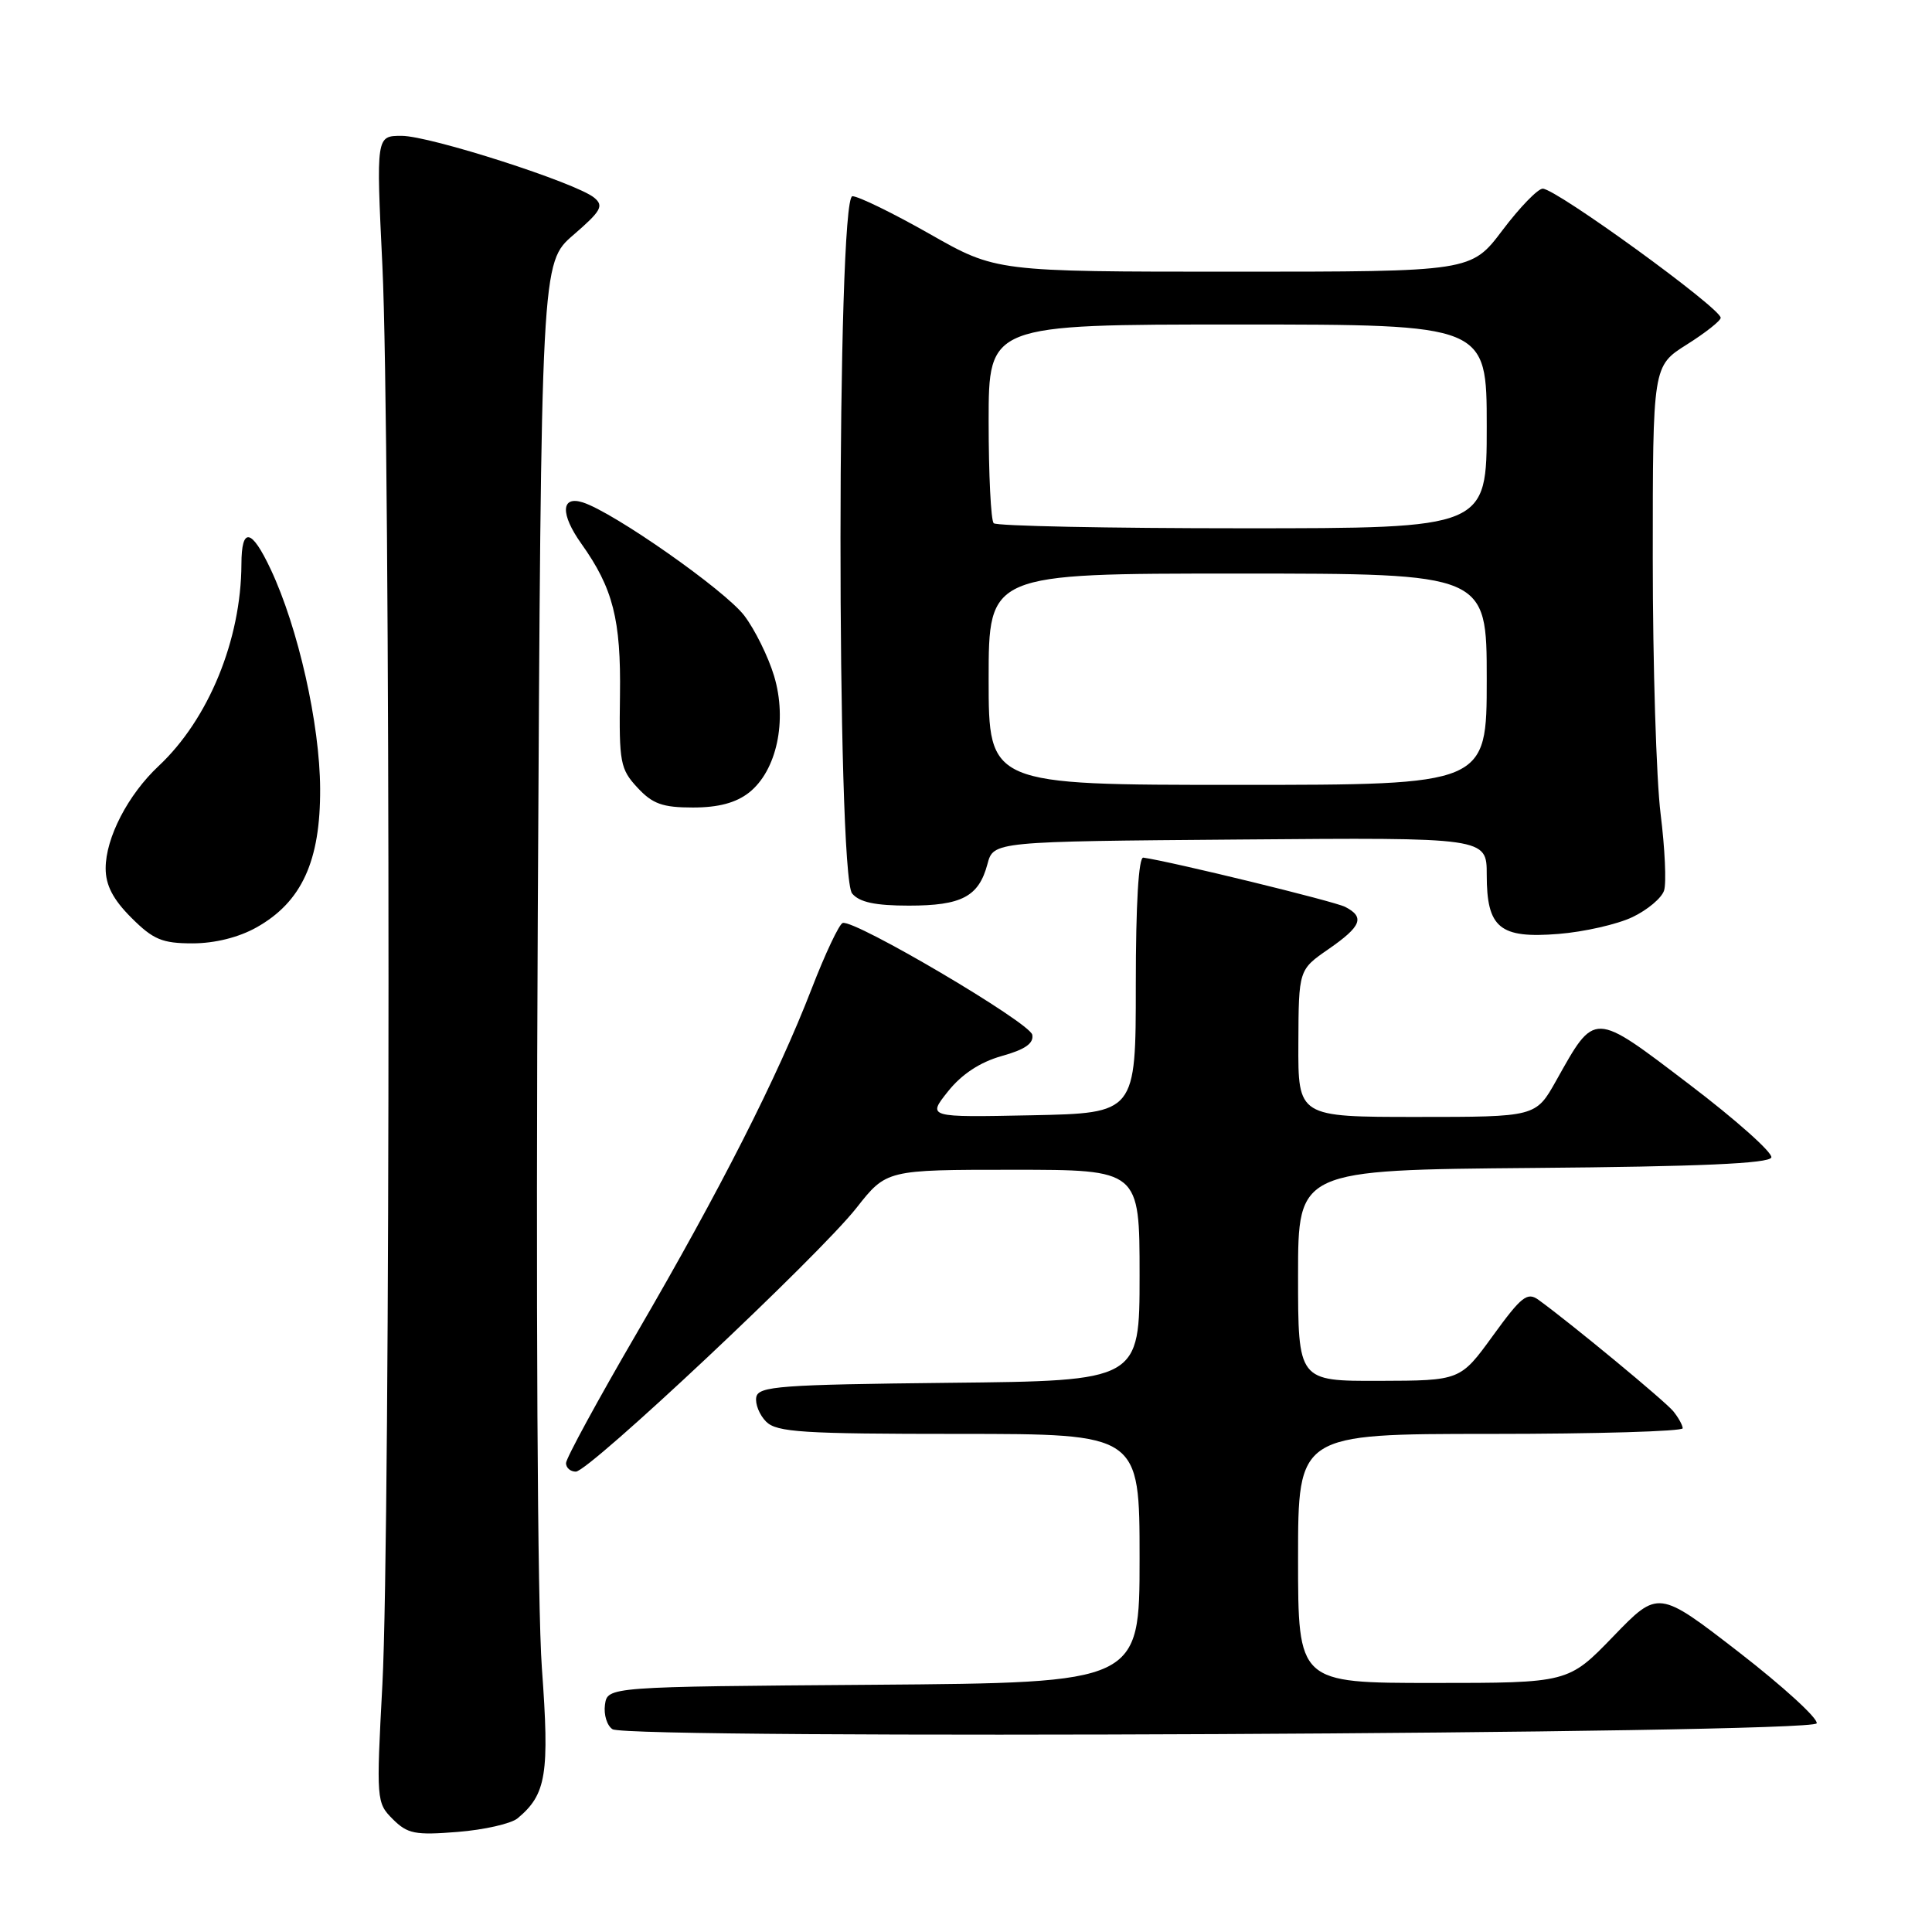 <?xml version="1.0" encoding="UTF-8" standalone="no"?>
<!DOCTYPE svg PUBLIC "-//W3C//DTD SVG 1.1//EN" "http://www.w3.org/Graphics/SVG/1.1/DTD/svg11.dtd" >
<svg xmlns="http://www.w3.org/2000/svg" xmlns:xlink="http://www.w3.org/1999/xlink" version="1.1" viewBox="0 0 256 256">
 <g >
 <path fill="currentColor"
d=" M 68.58 240.94 C 72.40 237.76 72.83 235.09 71.80 221.00 C 71.21 212.92 71.00 172.86 71.26 121.15 C 71.71 34.81 71.71 34.81 75.98 31.13 C 79.66 27.95 80.04 27.28 78.74 26.20 C 76.37 24.23 56.98 18.00 53.22 18.00 C 49.84 18.00 49.84 18.00 50.67 35.25 C 51.75 57.67 51.75 202.84 50.67 223.17 C 49.85 238.54 49.88 238.88 52.04 241.04 C 54.00 243.00 55.00 243.19 60.64 242.74 C 64.15 242.46 67.72 241.65 68.58 240.94 Z  M 240.72 228.35 C 240.93 227.72 236.29 223.48 230.42 218.93 C 219.73 210.66 219.73 210.66 213.77 216.83 C 207.81 223.00 207.81 223.00 189.90 223.00 C 172.00 223.00 172.00 223.00 172.00 206.50 C 172.00 190.00 172.00 190.00 197.50 190.00 C 211.53 190.00 222.99 189.66 222.97 189.25 C 222.95 188.84 222.39 187.82 221.72 187.00 C 220.63 185.66 208.31 175.47 203.88 172.25 C 202.38 171.16 201.62 171.75 197.83 176.97 C 193.50 182.94 193.50 182.94 182.75 182.97 C 172.00 183.00 172.00 183.00 172.00 169.01 C 172.00 155.03 172.00 155.03 203.17 154.76 C 225.23 154.58 234.44 154.17 234.71 153.37 C 234.92 152.75 230.02 148.38 223.82 143.67 C 211.02 133.93 211.39 133.94 206.19 143.21 C 203.50 148.00 203.50 148.00 187.75 148.00 C 172.00 148.00 172.00 148.00 172.04 138.25 C 172.08 128.50 172.08 128.50 176.04 125.76 C 180.40 122.74 180.88 121.53 178.25 120.17 C 176.83 119.43 155.24 114.17 151.50 113.64 C 150.87 113.55 150.50 119.74 150.50 130.50 C 150.50 147.50 150.50 147.50 136.68 147.78 C 122.87 148.06 122.87 148.06 125.62 144.61 C 127.44 142.33 129.86 140.74 132.73 139.93 C 135.83 139.07 137.00 138.25 136.78 137.11 C 136.47 135.50 113.23 121.80 111.66 122.30 C 111.20 122.44 109.34 126.37 107.54 131.03 C 103.02 142.72 95.47 157.59 84.39 176.62 C 79.22 185.49 75.00 193.25 75.00 193.87 C 75.00 194.49 75.58 195.00 76.30 195.00 C 78.05 195.00 108.50 166.39 113.48 160.06 C 117.46 155.00 117.46 155.00 134.23 155.00 C 151.00 155.00 151.00 155.00 151.00 168.98 C 151.00 182.97 151.00 182.97 125.76 183.23 C 103.37 183.47 100.49 183.68 100.21 185.13 C 100.04 186.02 100.63 187.49 101.52 188.38 C 102.93 189.78 106.34 190.00 127.07 190.00 C 151.00 190.00 151.00 190.00 151.00 206.49 C 151.00 222.97 151.00 222.97 115.75 223.24 C 80.50 223.50 80.50 223.50 80.16 225.89 C 79.98 227.20 80.43 228.66 81.16 229.13 C 83.32 230.50 240.25 229.74 240.72 228.35 Z  M 34.00 122.88 C 39.98 119.52 42.47 114.09 42.42 104.50 C 42.38 95.94 39.51 83.18 35.87 75.44 C 33.32 70.01 32.00 69.78 31.99 74.75 C 31.95 84.79 27.63 95.31 21.02 101.50 C 16.96 105.30 14.00 111.02 14.00 115.06 C 14.00 117.30 14.98 119.18 17.40 121.60 C 20.30 124.50 21.49 125.00 25.51 125.00 C 28.46 125.00 31.64 124.21 34.00 122.88 Z  M 216.29 121.53 C 218.29 120.58 220.19 118.99 220.50 117.99 C 220.82 116.98 220.61 112.43 220.04 107.86 C 219.47 103.29 219.00 88.07 219.00 74.03 C 219.00 48.50 219.00 48.50 223.50 45.66 C 225.98 44.10 228.00 42.50 228.00 42.11 C 228.00 40.83 206.19 25.00 204.42 25.00 C 203.77 25.00 201.37 27.48 199.09 30.50 C 194.94 36.00 194.94 36.00 163.46 36.00 C 131.98 36.00 131.98 36.00 123.19 31.00 C 118.35 28.25 113.74 26.00 112.95 26.00 C 110.87 26.00 110.83 115.89 112.91 118.39 C 113.87 119.55 115.96 120.00 120.43 120.00 C 127.43 120.00 129.69 118.81 130.84 114.50 C 131.64 111.50 131.64 111.50 164.32 111.24 C 197.00 110.97 197.00 110.97 197.00 115.91 C 197.00 122.97 198.71 124.38 206.52 123.75 C 209.89 123.48 214.29 122.48 216.29 121.53 Z  M 99.24 105.03 C 102.92 102.13 104.35 95.48 102.57 89.57 C 101.80 87.01 100.02 83.41 98.62 81.57 C 96.05 78.20 81.31 67.87 77.22 66.57 C 74.32 65.65 74.24 68.12 77.03 72.04 C 81.23 77.94 82.29 82.09 82.15 92.11 C 82.02 101.02 82.19 101.92 84.46 104.36 C 86.46 106.52 87.79 107.00 91.82 107.00 C 95.19 107.00 97.51 106.38 99.24 105.03 Z  M 131.00 90.00 C 131.00 76.00 131.00 76.00 164.00 76.00 C 197.00 76.00 197.00 76.00 197.00 90.00 C 197.00 104.00 197.00 104.00 164.00 104.00 C 131.00 104.00 131.00 104.00 131.00 90.00 Z  M 131.67 69.33 C 131.30 68.97 131.00 62.89 131.00 55.83 C 131.00 43.00 131.00 43.00 164.00 43.00 C 197.00 43.00 197.00 43.00 197.00 56.50 C 197.00 70.00 197.00 70.00 164.67 70.00 C 146.88 70.00 132.03 69.70 131.67 69.33 Z "/>
</g>
</svg>
